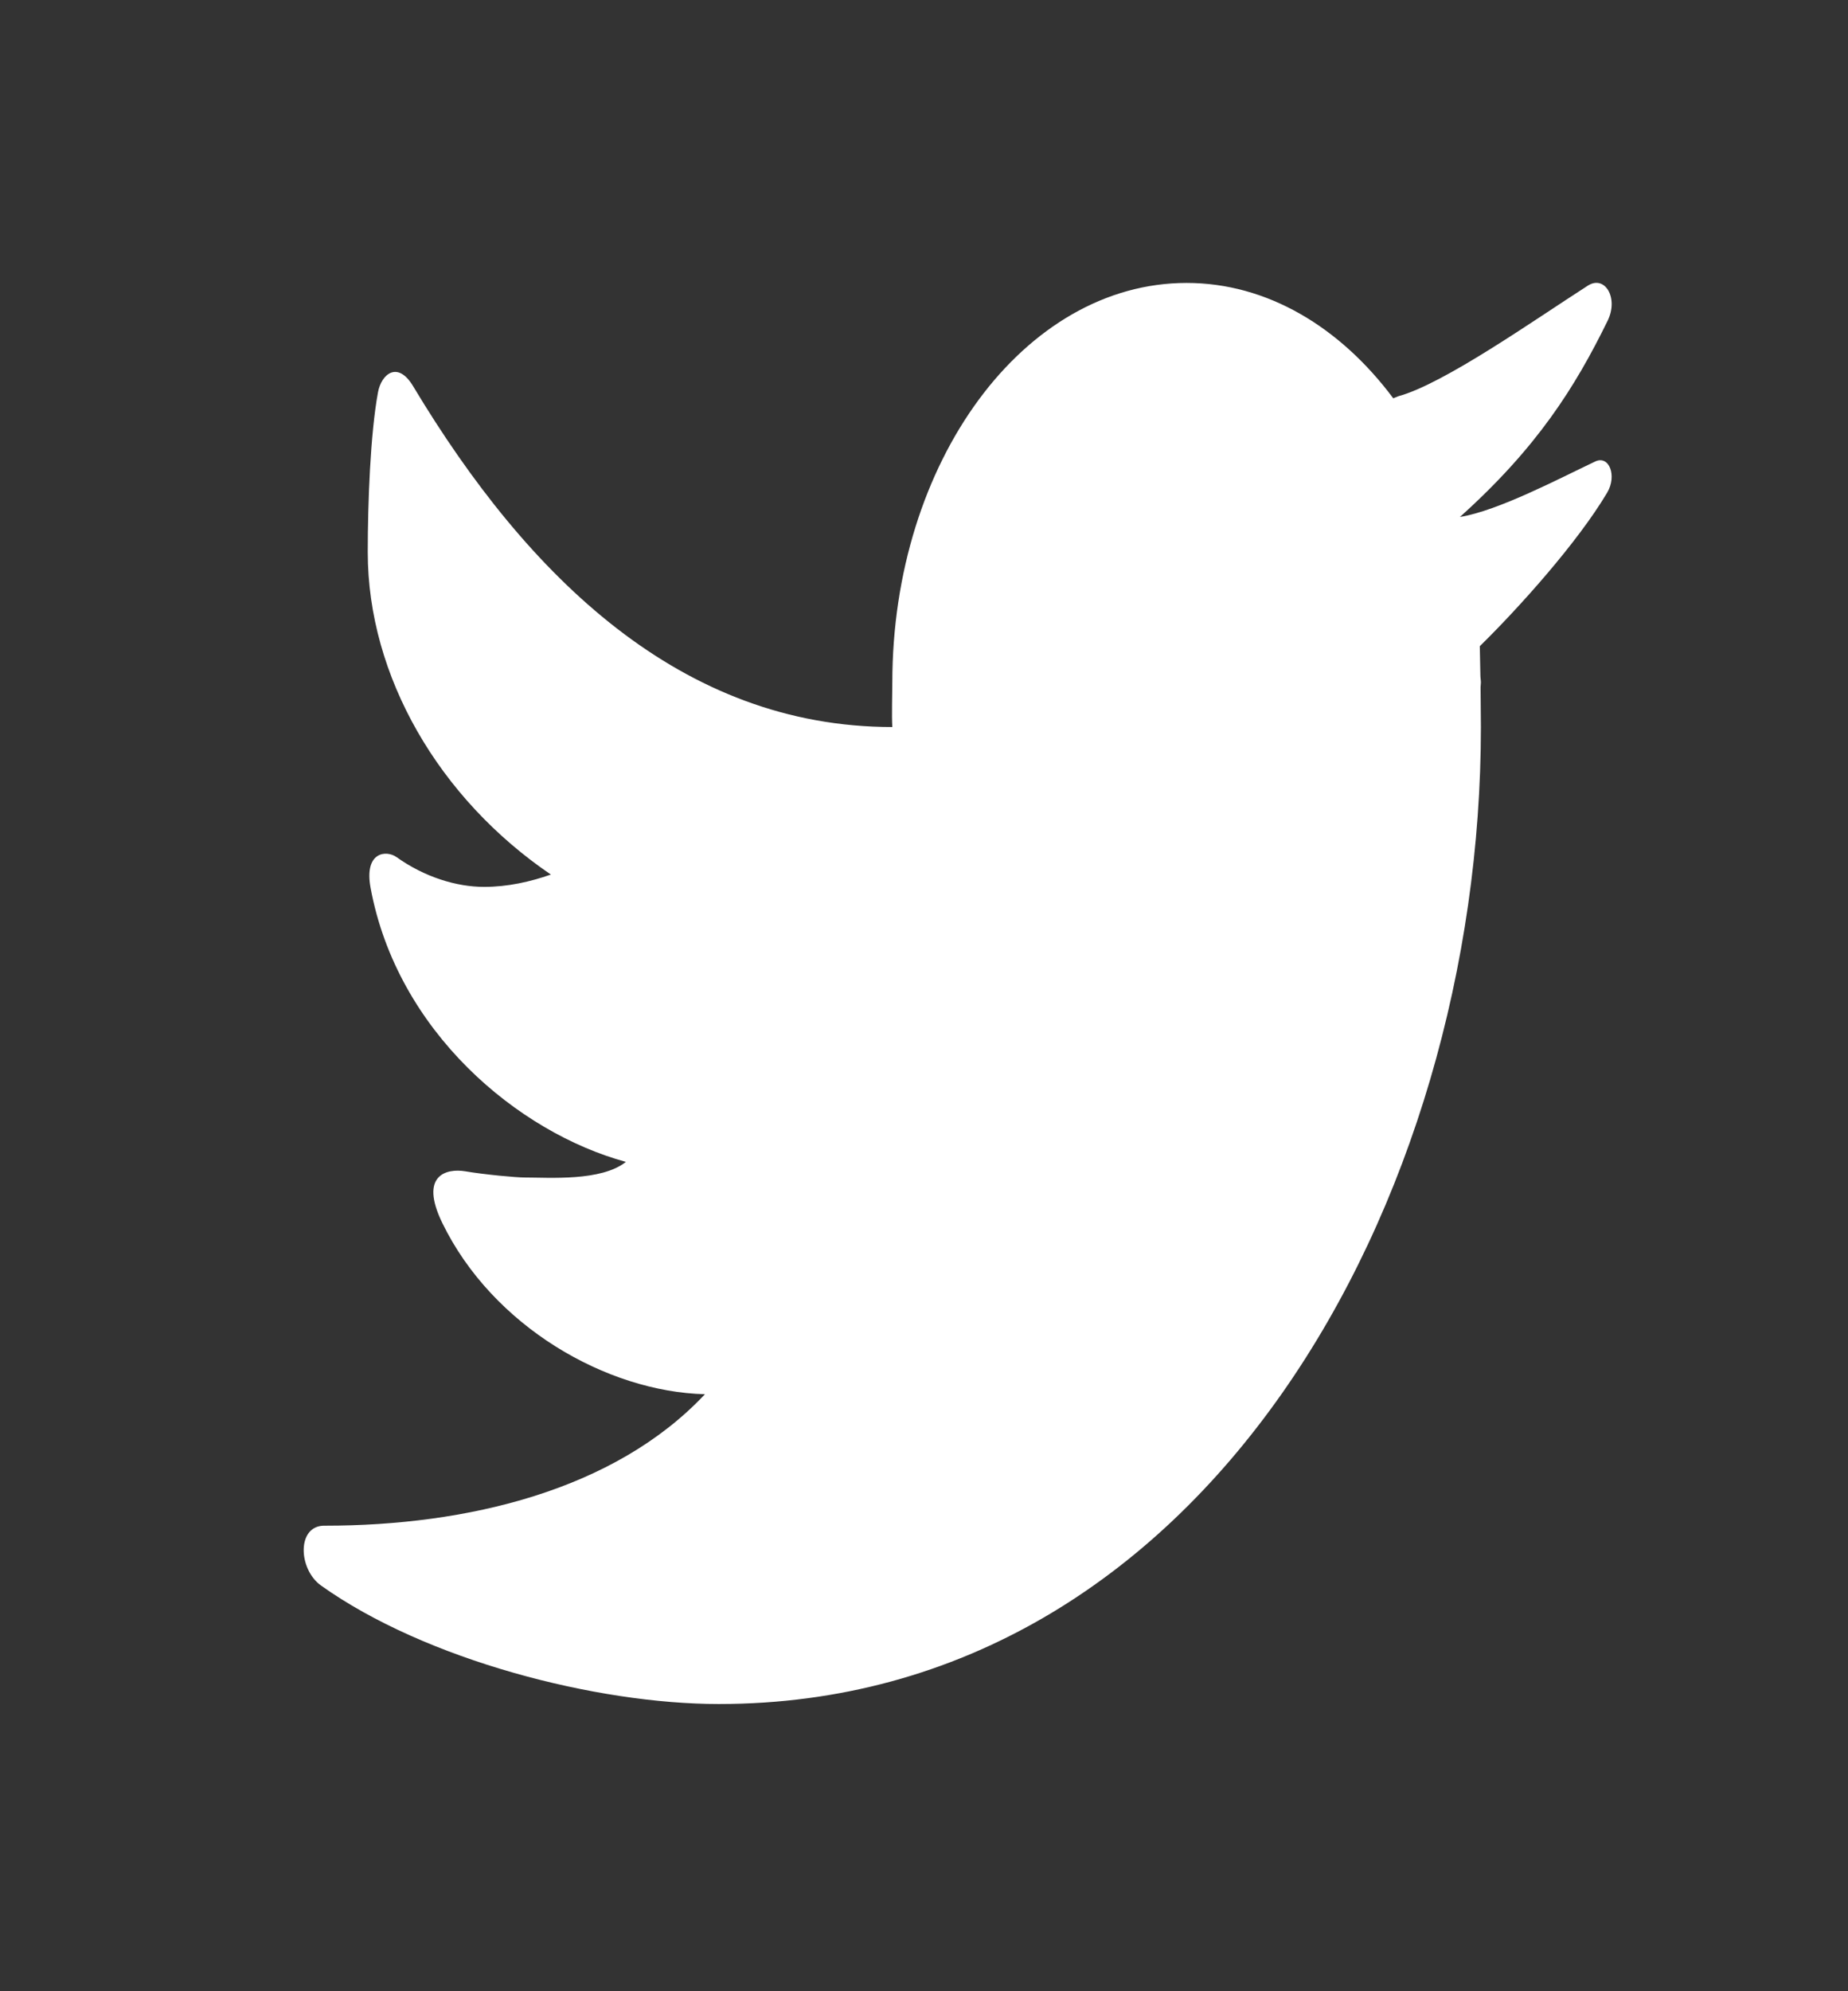 <svg width="91" height="98" viewBox="0 0 91 98" fill="none" xmlns="http://www.w3.org/2000/svg">
<rect x="0" y="0" width="91" height="98" fill="#333333" stroke="none"/>
<path d="M78.186 14.06C75.561 15.743 71.094 18.899 68.85 19.503C68.763 19.533 68.692 19.573 68.608 19.603C65.99 16.097 62.402 13.925 58.431 13.925C50.429 13.925 43.94 22.733 43.94 33.596C43.94 34.168 43.904 35.222 43.94 35.781C33.576 35.781 26.008 28.442 20.344 19.009C19.587 17.741 18.782 18.401 18.614 19.302C18.237 21.338 18.109 24.744 18.109 27.174C18.109 33.298 21.635 39.313 27.126 43.042C26.115 43.396 25 43.649 23.841 43.649C22.476 43.649 20.904 43.164 19.529 42.185C19.02 41.822 17.922 41.923 18.247 43.689C19.551 50.766 25.503 55.736 30.82 57.183C29.612 58.149 27.036 57.952 25.851 57.952C25.413 57.952 23.889 57.812 22.904 57.646C22.005 57.498 20.624 57.812 21.78 60.19C24.263 65.291 29.879 68.496 34.713 68.618C30.262 73.356 22.984 75.088 16.012 75.088C14.602 75.044 14.672 77.225 15.809 78.034C20.952 81.697 29.377 83.865 35.396 83.865C59.324 83.865 72.923 59.111 72.923 35.777C72.923 35.401 72.917 34.614 72.907 33.823C72.907 33.744 72.923 33.67 72.923 33.591C72.923 33.473 72.898 33.359 72.898 33.241C72.888 32.647 72.878 32.092 72.869 31.803C74.765 29.945 77.67 26.72 79.139 24.25C79.638 23.41 79.235 22.392 78.556 22.711C76.807 23.537 73.783 25.137 71.89 25.443C75.68 22.038 77.554 19.074 79.165 15.783C79.715 14.659 79.026 13.518 78.186 14.06Z" fill="white"/>
</svg>
